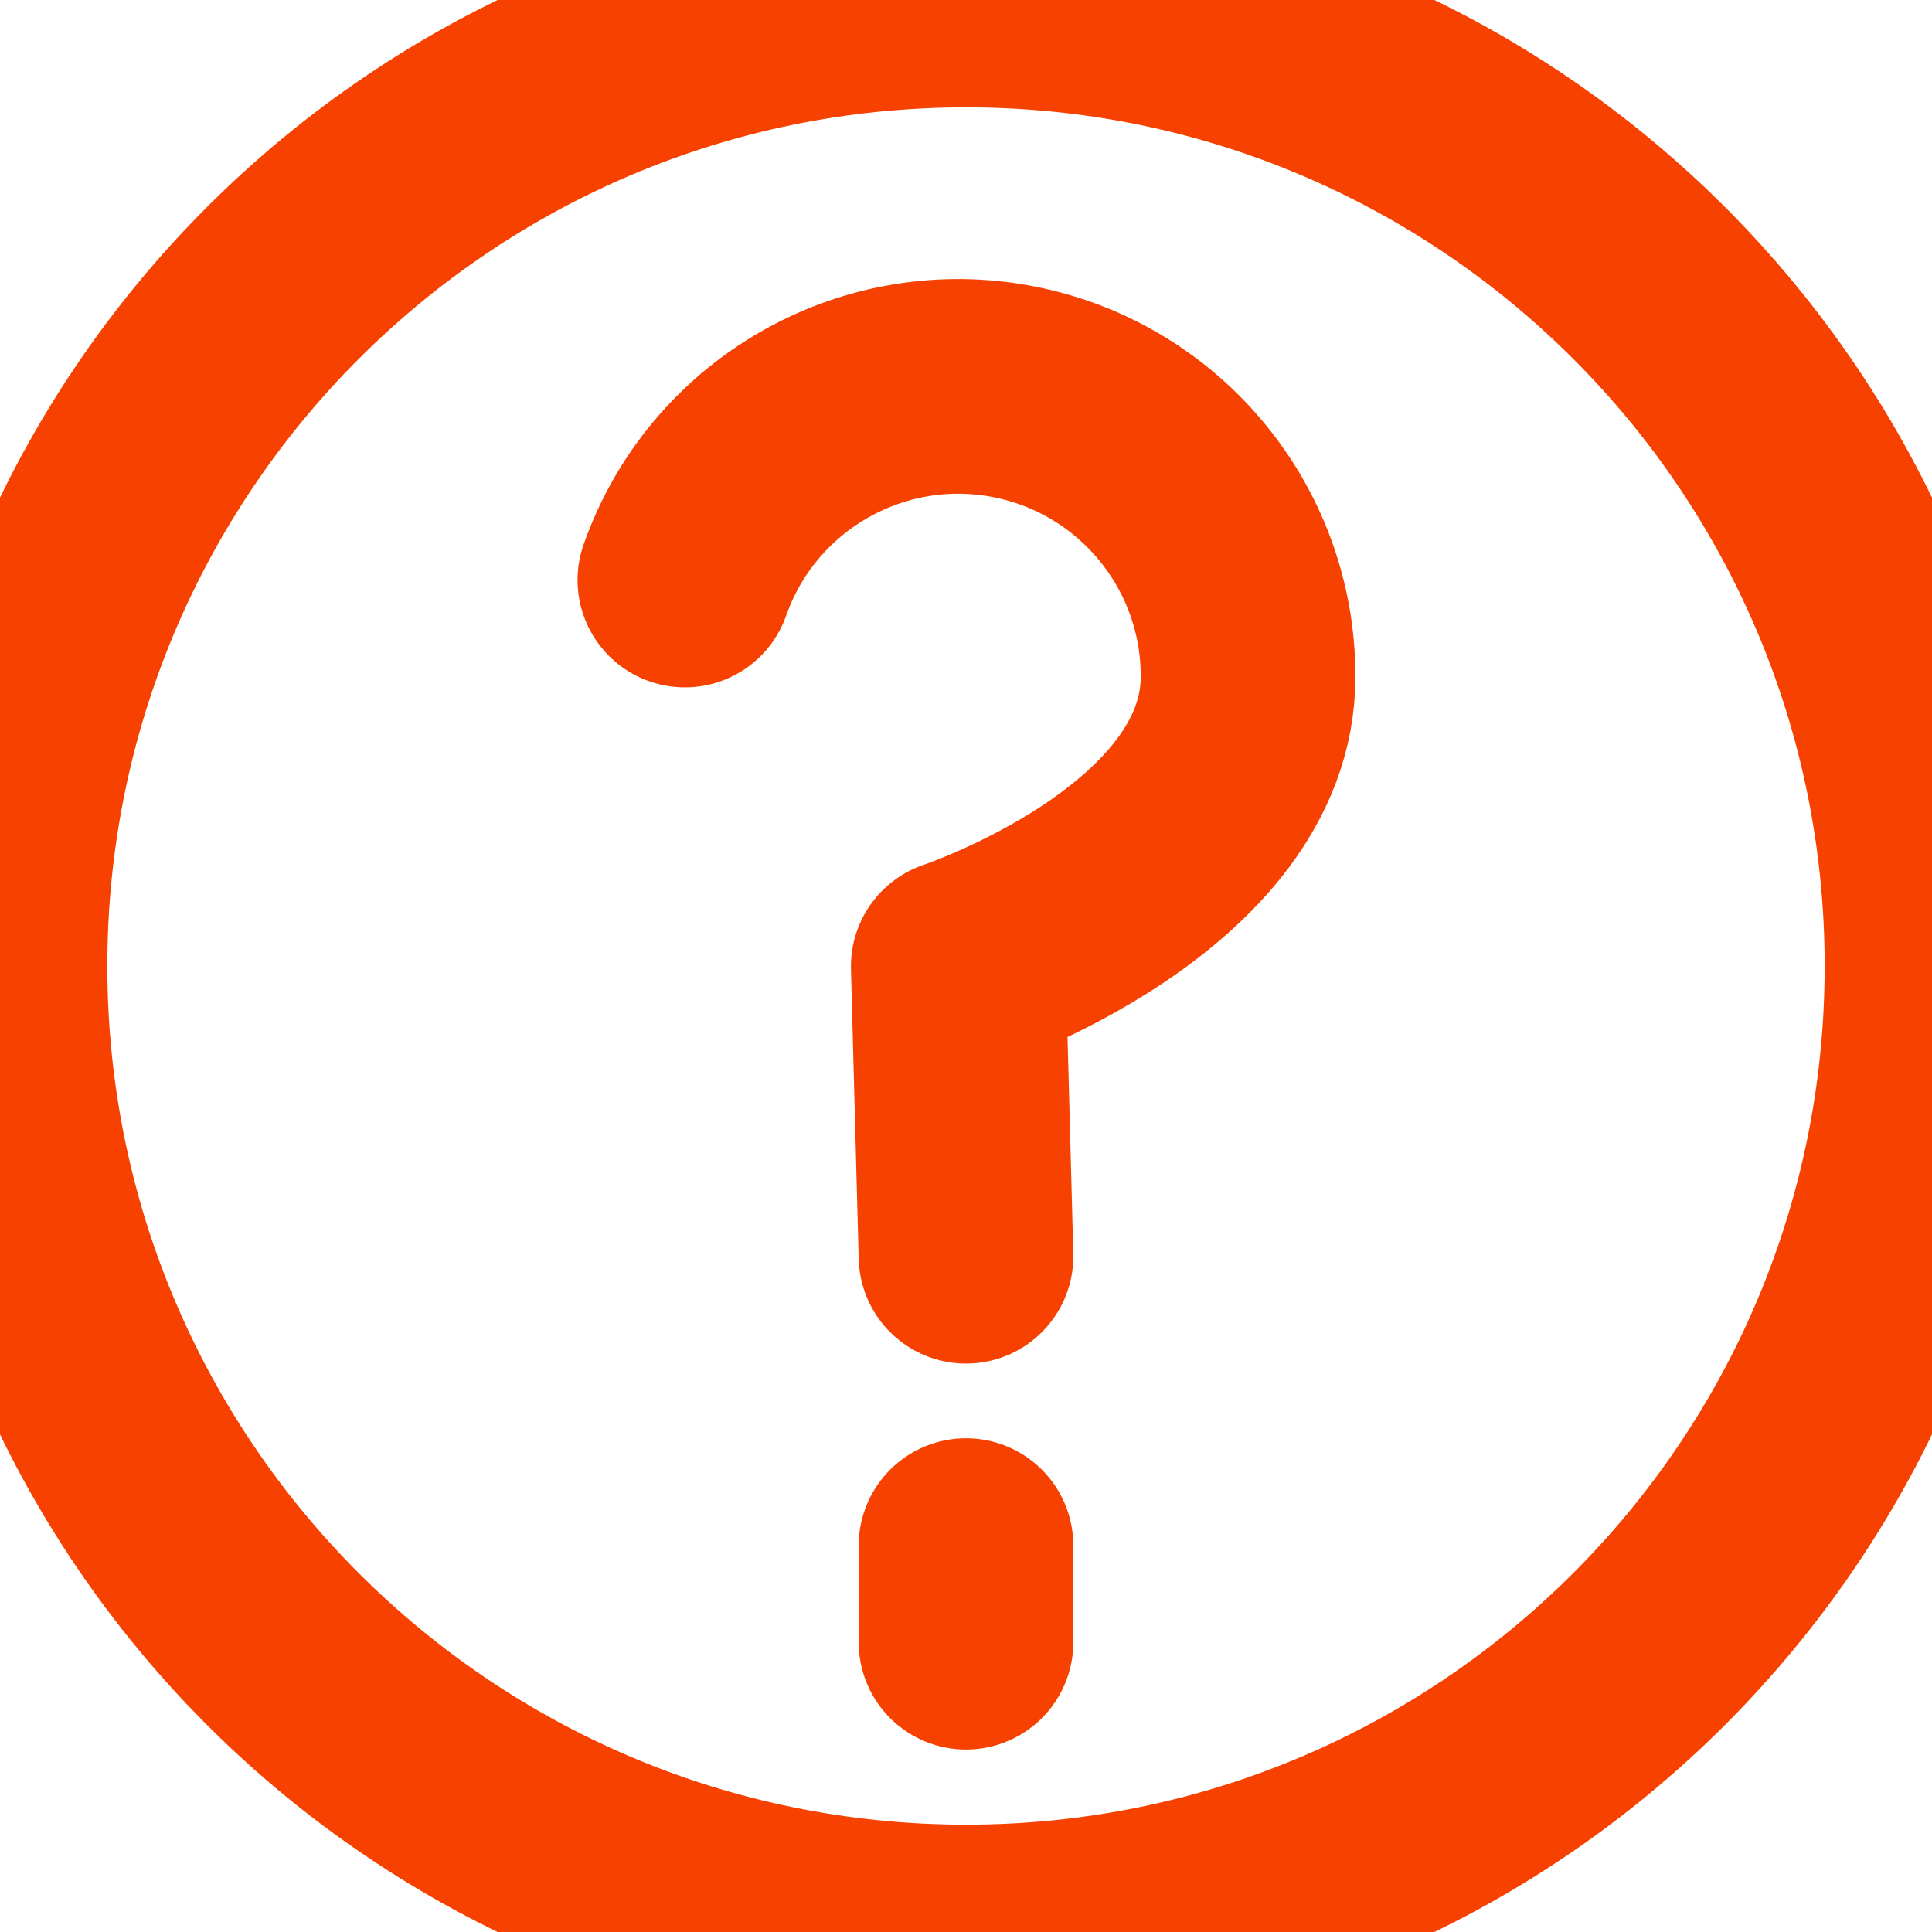 <?xml version="1.0" encoding="utf-8"?>
<svg width="18px" height="18px" viewBox="0 0 18 18" version="1.1" xmlns:xlink="http://www.w3.org/1999/xlink" xmlns="http://www.w3.org/2000/svg">
  <g id="Complain-off-Copy">
    <g id="Complain-On">
      <path d="M9 18C13.971 18 18 13.971 18 9C18 4.029 13.971 0 9 0C4.029 0 0 4.029 0 9C0 13.971 4.029 18 9 18Z" id="Oval" fill="none" fill-rule="evenodd" stroke="#F64100" stroke-width="2" stroke-linecap="round" stroke-linejoin="round" />
      <path d="M0 1.804C0.437 0.562 1.706 -0.183 3.003 0.039C4.301 0.262 5.249 1.388 5.247 2.704C5.247 4.504 2.547 5.404 2.547 5.404L2.619 8.104" transform="translate(6.381 3.6)" id="Path" fill="none" fill-rule="evenodd" stroke="#F64100" stroke-width="2" stroke-linecap="round" stroke-linejoin="round" />
      <path d="M0.45 0L0.45 0.9" transform="translate(8.55 14.4)" id="Path" fill="none" fill-rule="evenodd" stroke="#F64100" stroke-width="2" stroke-linecap="round" stroke-linejoin="round" />
    </g>
  </g>
</svg>